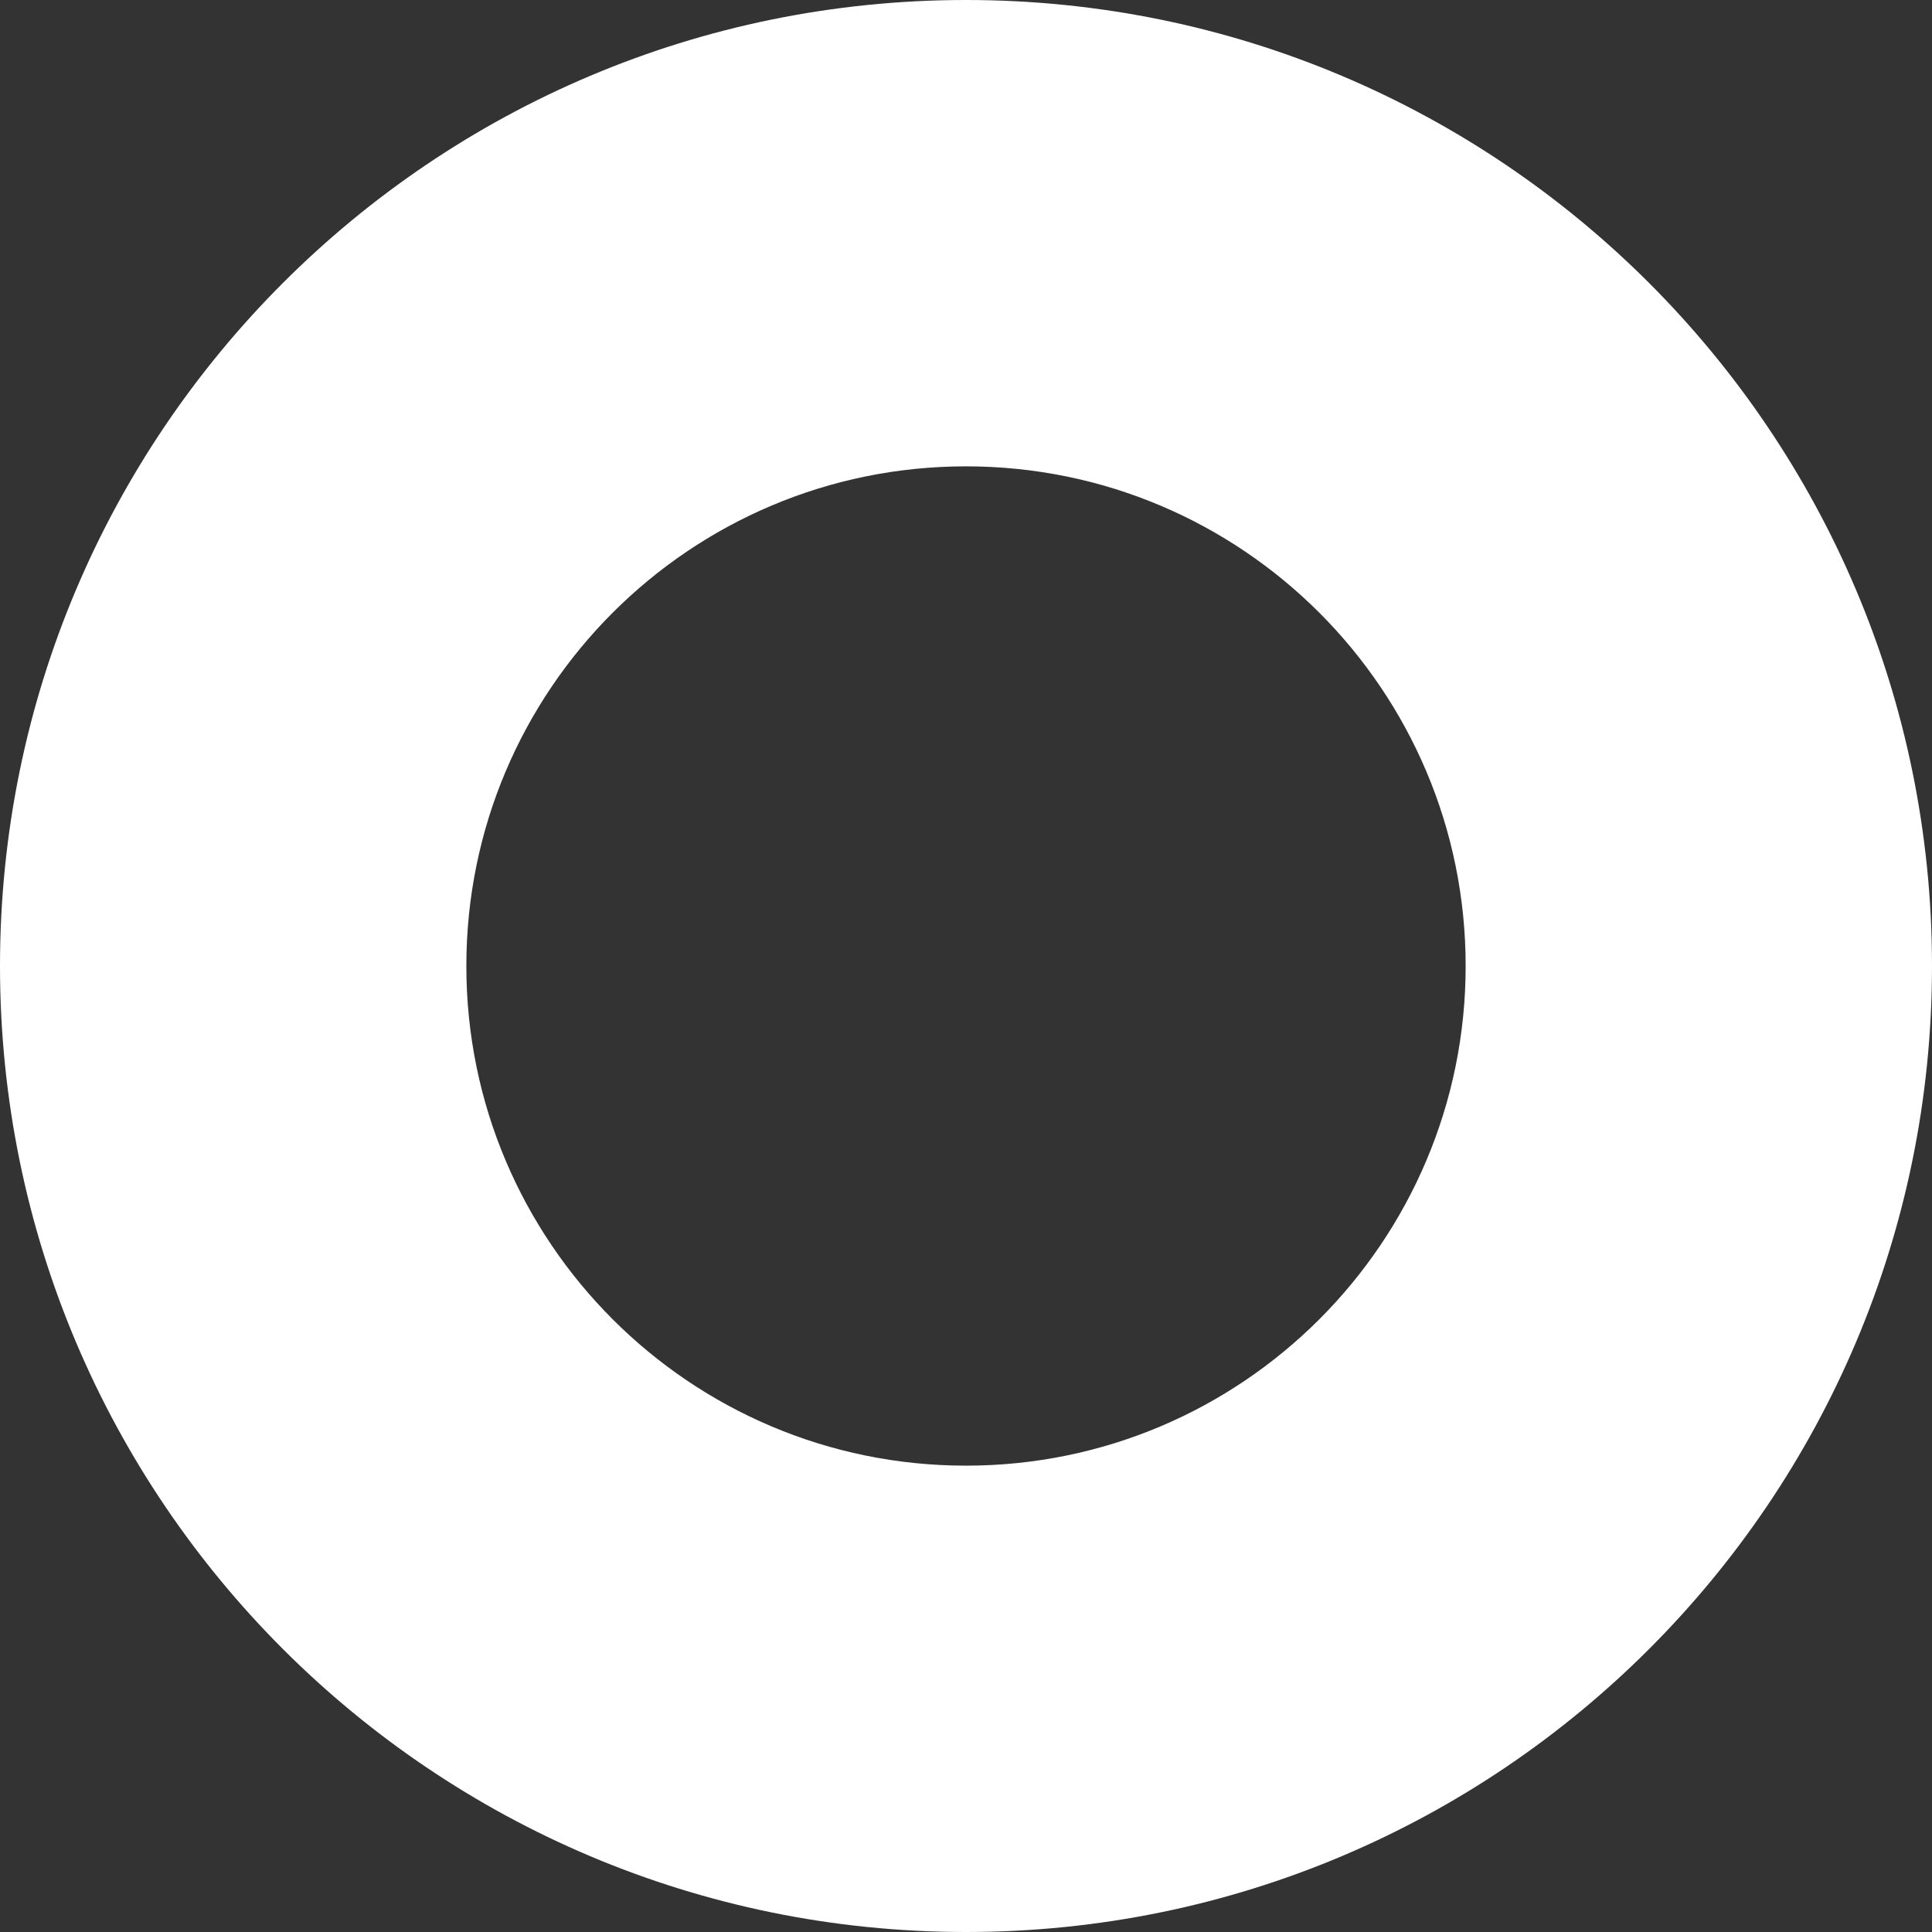 <svg width="58" height="58" viewBox="0 0 58 58" fill="none" xmlns="http://www.w3.org/2000/svg">
<rect x="0" y="0" width="58" height="58" fill="#333333" stroke="none"/>
<path fill-rule="evenodd" clip-rule="evenodd" d="M29 44C37.284 44 44 37.284 44 29C44 20.716 37.284 14 29 14C20.716 14 14 20.716 14 29C14 37.284 20.716 44 29 44ZM29 58C45.016 58 58 45.016 58 29C58 12.984 45.016 0 29 0C12.984 0 0 12.984 0 29C0 45.016 12.984 58 29 58Z" fill="#FFFFFF"/>
</svg>

